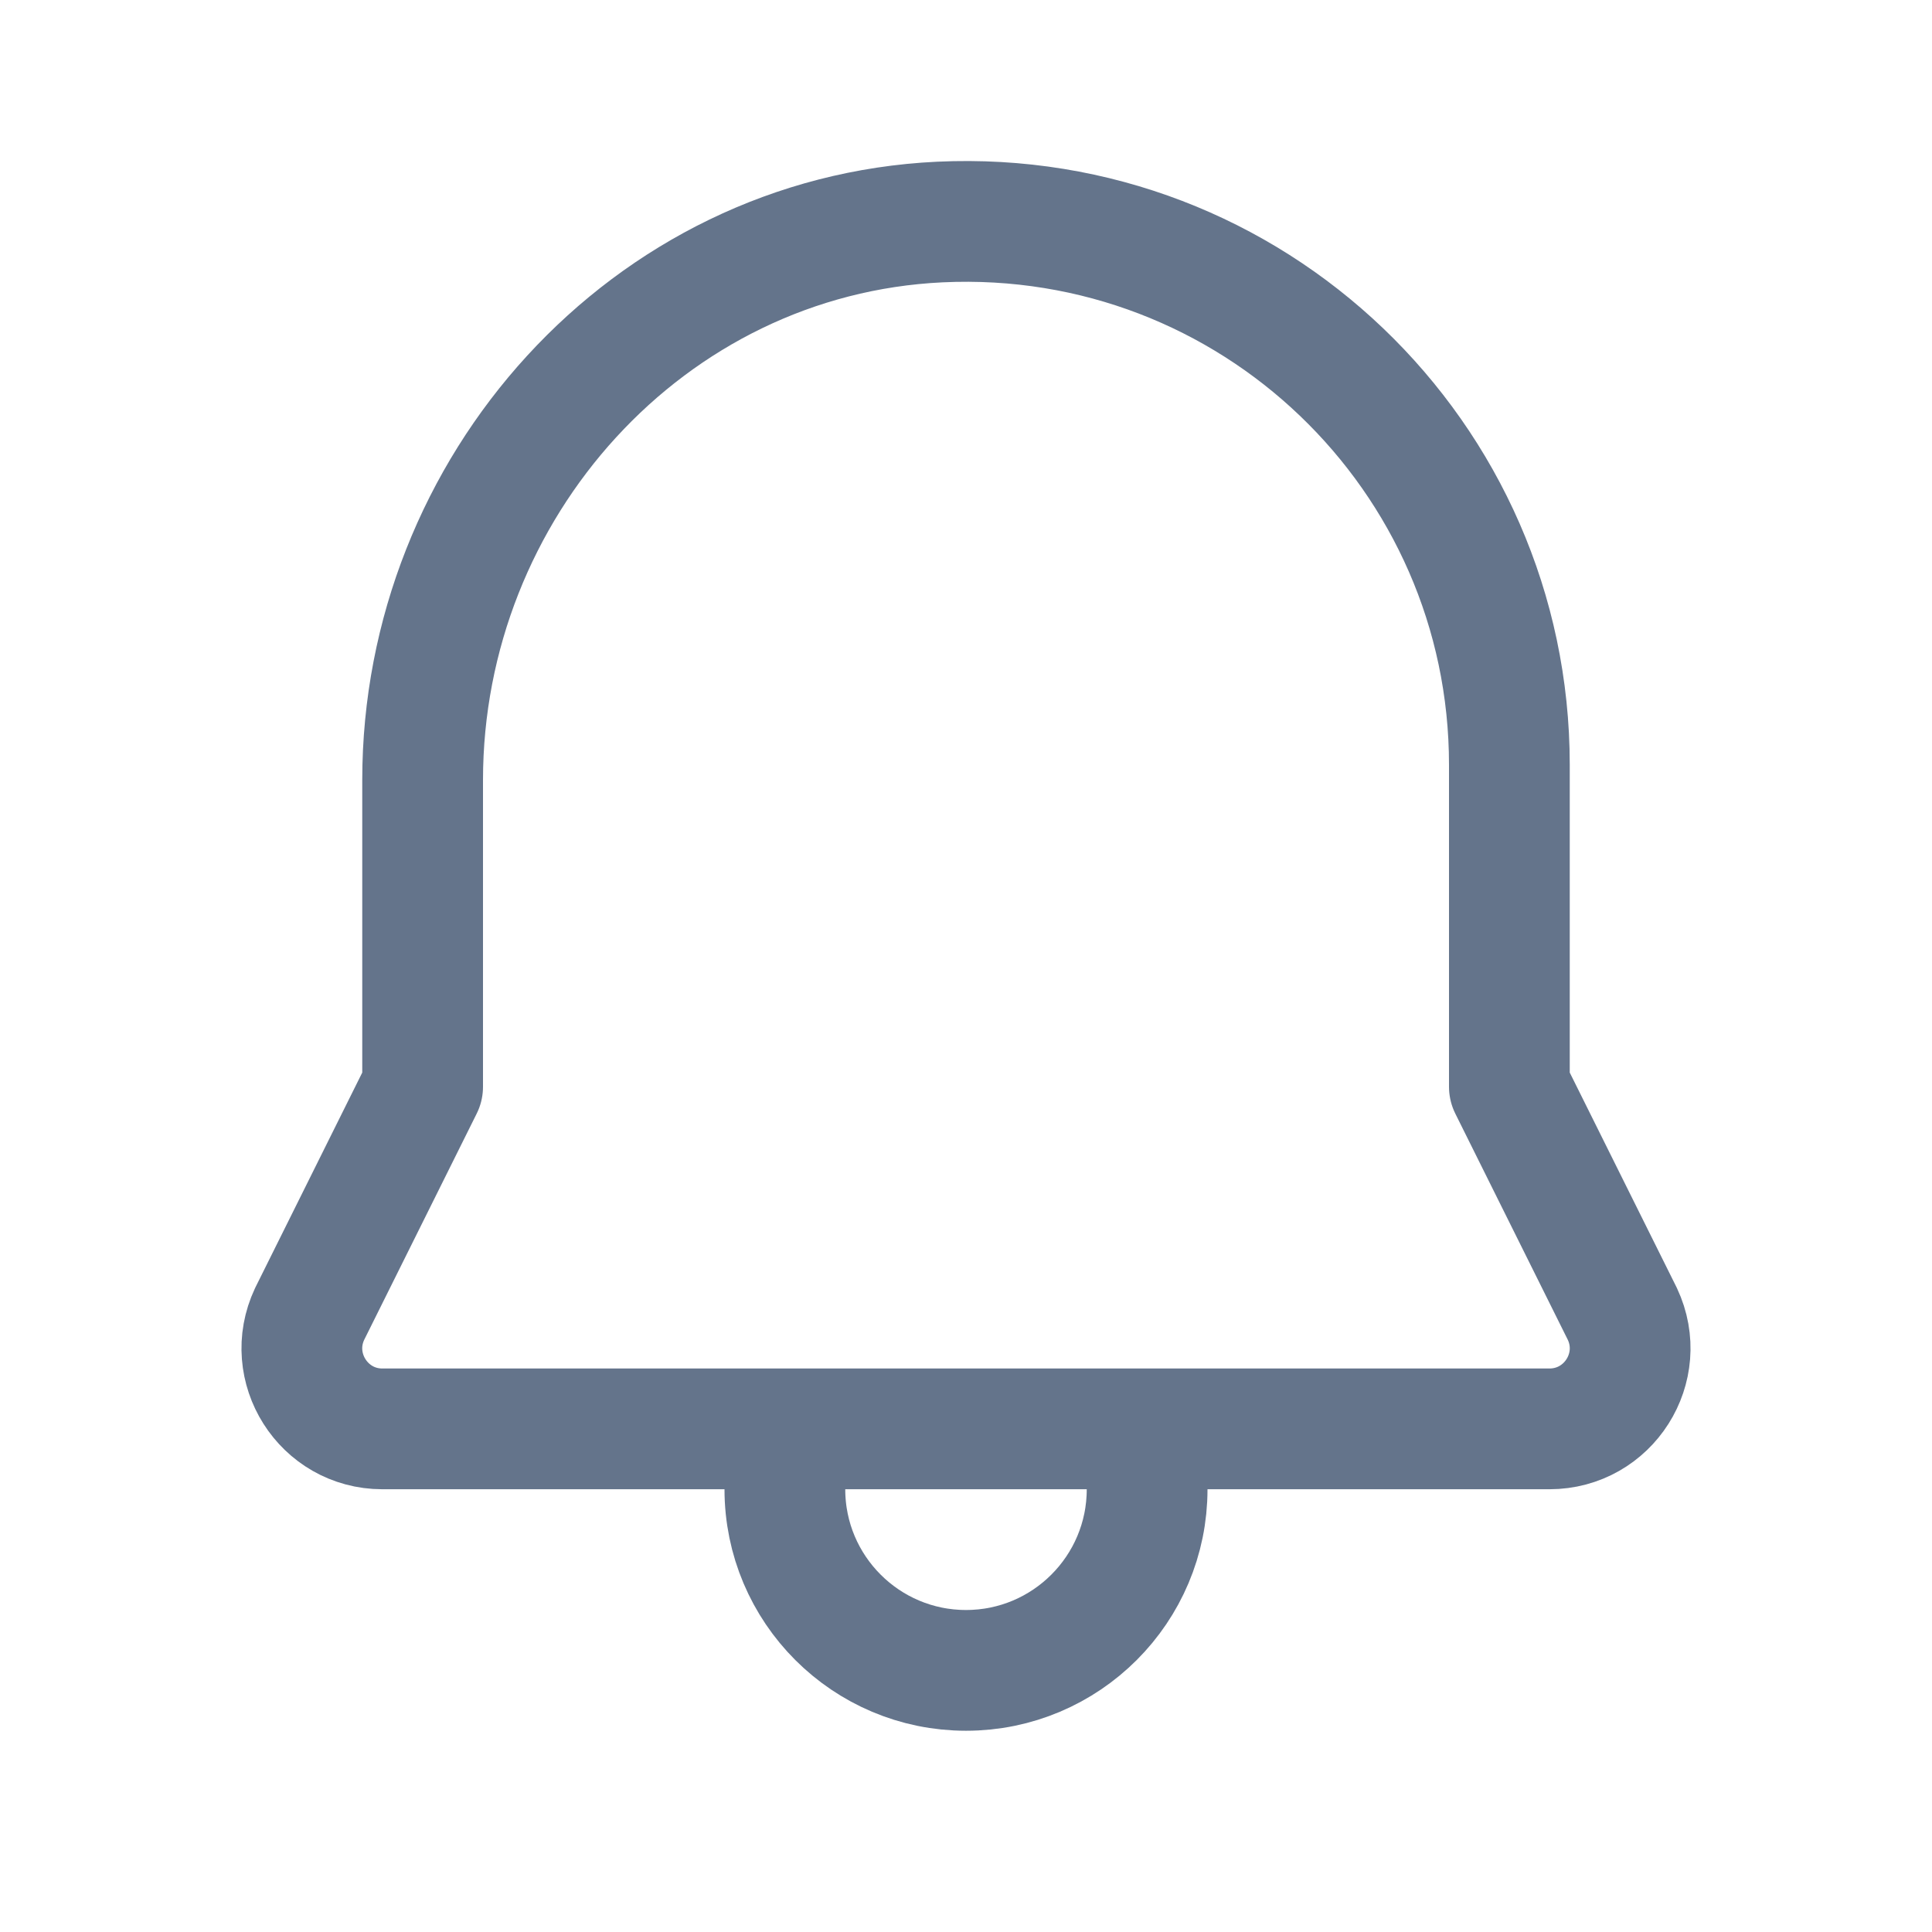 <svg width="24" height="24" viewBox="0 0 24 24" fill="none" xmlns="http://www.w3.org/2000/svg">
<g id="Notification 1">
<g id="surface18389">
<path id="Vector" d="M11.675 2.758C8.044 2.93 5.25 6.057 5.25 9.69V13.5L3.846 16.323C3.534 16.987 4.018 17.75 4.75 17.75H19.247C19.982 17.75 20.466 16.987 20.154 16.323L18.75 13.5V9.5C18.75 5.664 15.55 2.576 11.675 2.758Z" stroke="#64748B" stroke-width="1.5" stroke-miterlimit="10" stroke-linecap="round" stroke-linejoin="round"/>
<path id="Vector_2" d="M14.25 18.5C14.25 19.742 13.242 20.75 12 20.75C10.758 20.75 9.75 19.742 9.75 18.5" stroke="#64748B" stroke-width="1.5" stroke-miterlimit="10" stroke-linecap="round" stroke-linejoin="round"/>
</g>
</g>
</svg>
